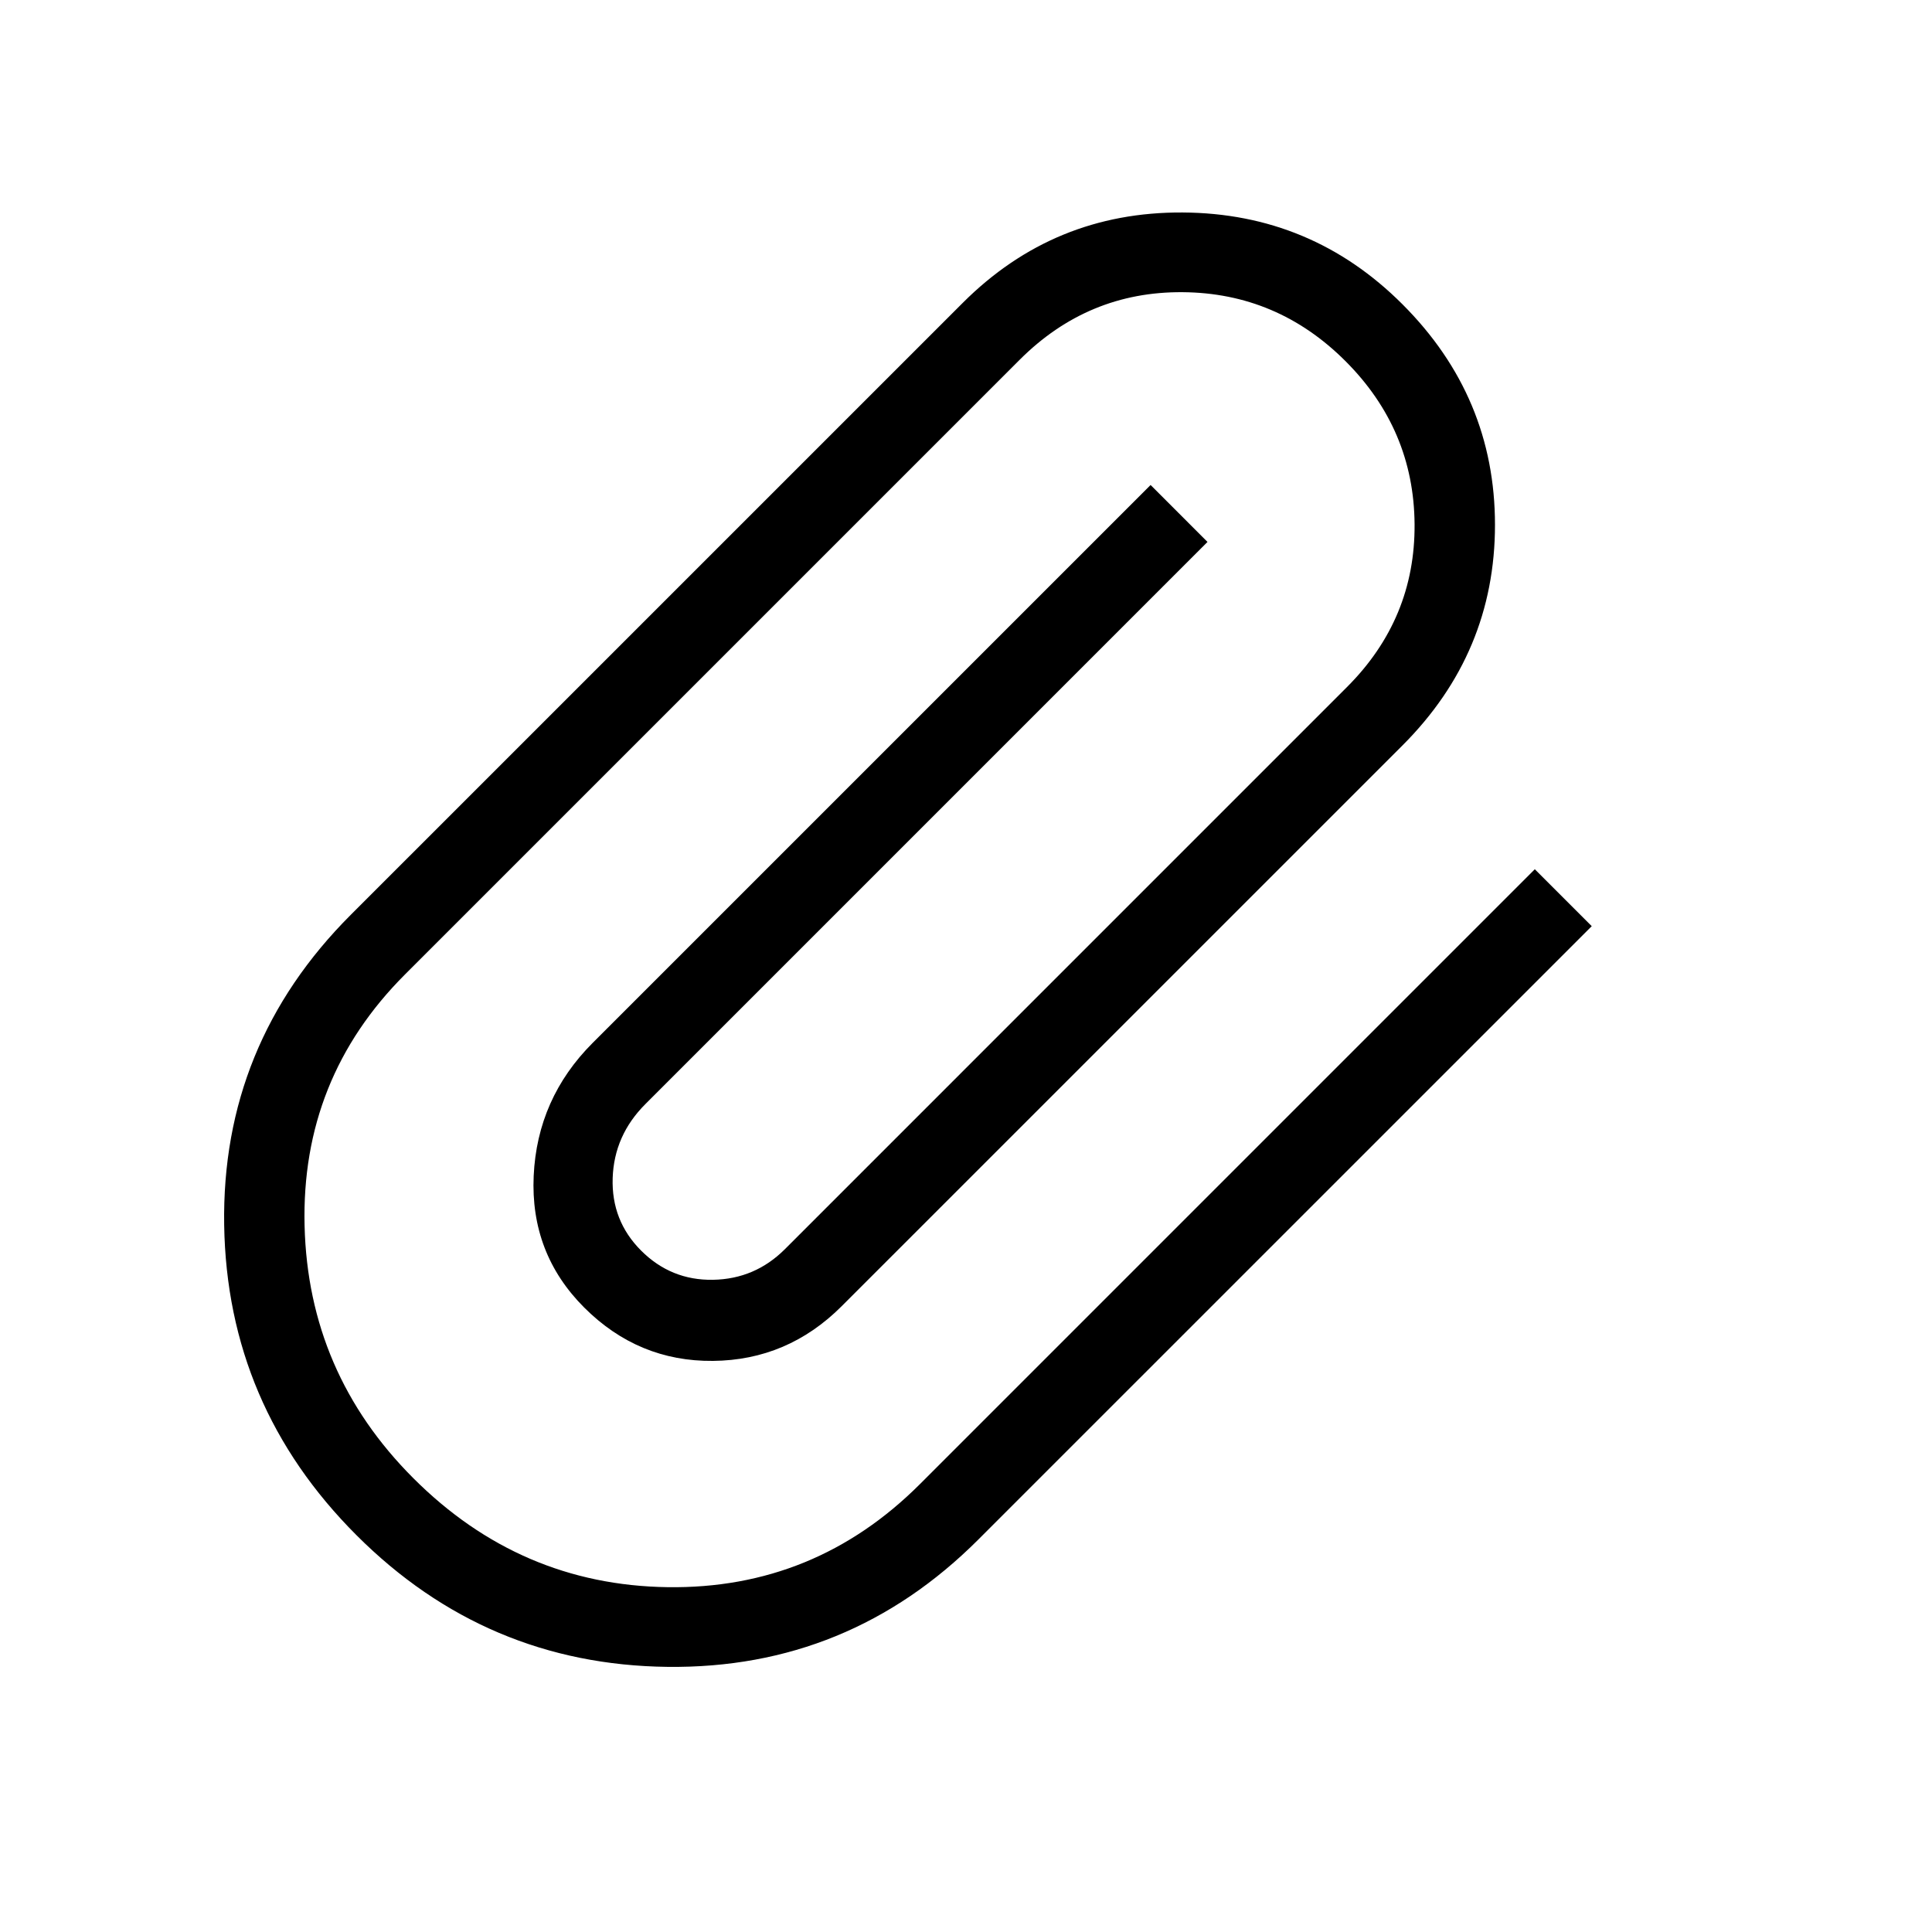 <svg width="60" height="60" viewBox="0 0 60 60" fill="none" xmlns="http://www.w3.org/2000/svg">
<path d="M11.072 47.678C8.391 44.997 7.021 41.785 6.962 38.043C6.903 34.302 8.214 31.09 10.895 28.409L29.899 9.406C31.785 7.52 34.06 6.584 36.727 6.599C39.393 6.614 41.669 7.564 43.555 9.45C45.47 11.365 46.428 13.648 46.428 16.3C46.428 18.951 45.47 21.235 43.555 23.15L26.142 40.562C25.023 41.682 23.69 42.249 22.143 42.264C20.596 42.279 19.263 41.726 18.143 40.607C17.024 39.487 16.501 38.124 16.574 36.519C16.648 34.913 17.259 33.535 18.408 32.386L35.733 15.062L37.5 16.83L20.044 34.287C19.395 34.935 19.057 35.701 19.027 36.585C18.998 37.469 19.292 38.22 19.911 38.839C20.53 39.458 21.274 39.76 22.143 39.745C23.012 39.73 23.756 39.413 24.375 38.795L41.831 21.338C43.246 19.924 43.945 18.237 43.931 16.278C43.916 14.318 43.201 12.632 41.787 11.217C40.373 9.803 38.686 9.089 36.727 9.074C34.768 9.059 33.081 9.759 31.667 11.173L12.575 30.265C10.424 32.416 9.385 35.016 9.459 38.065C9.533 41.115 10.66 43.73 12.84 45.91C15.05 48.12 17.679 49.247 20.729 49.291C23.778 49.335 26.393 48.267 28.573 46.087L47.665 26.995L49.433 28.763L30.385 47.81C27.704 50.491 24.485 51.81 20.729 51.766C16.972 51.721 13.753 50.359 11.072 47.678Z" fill="black"/>
</svg>

